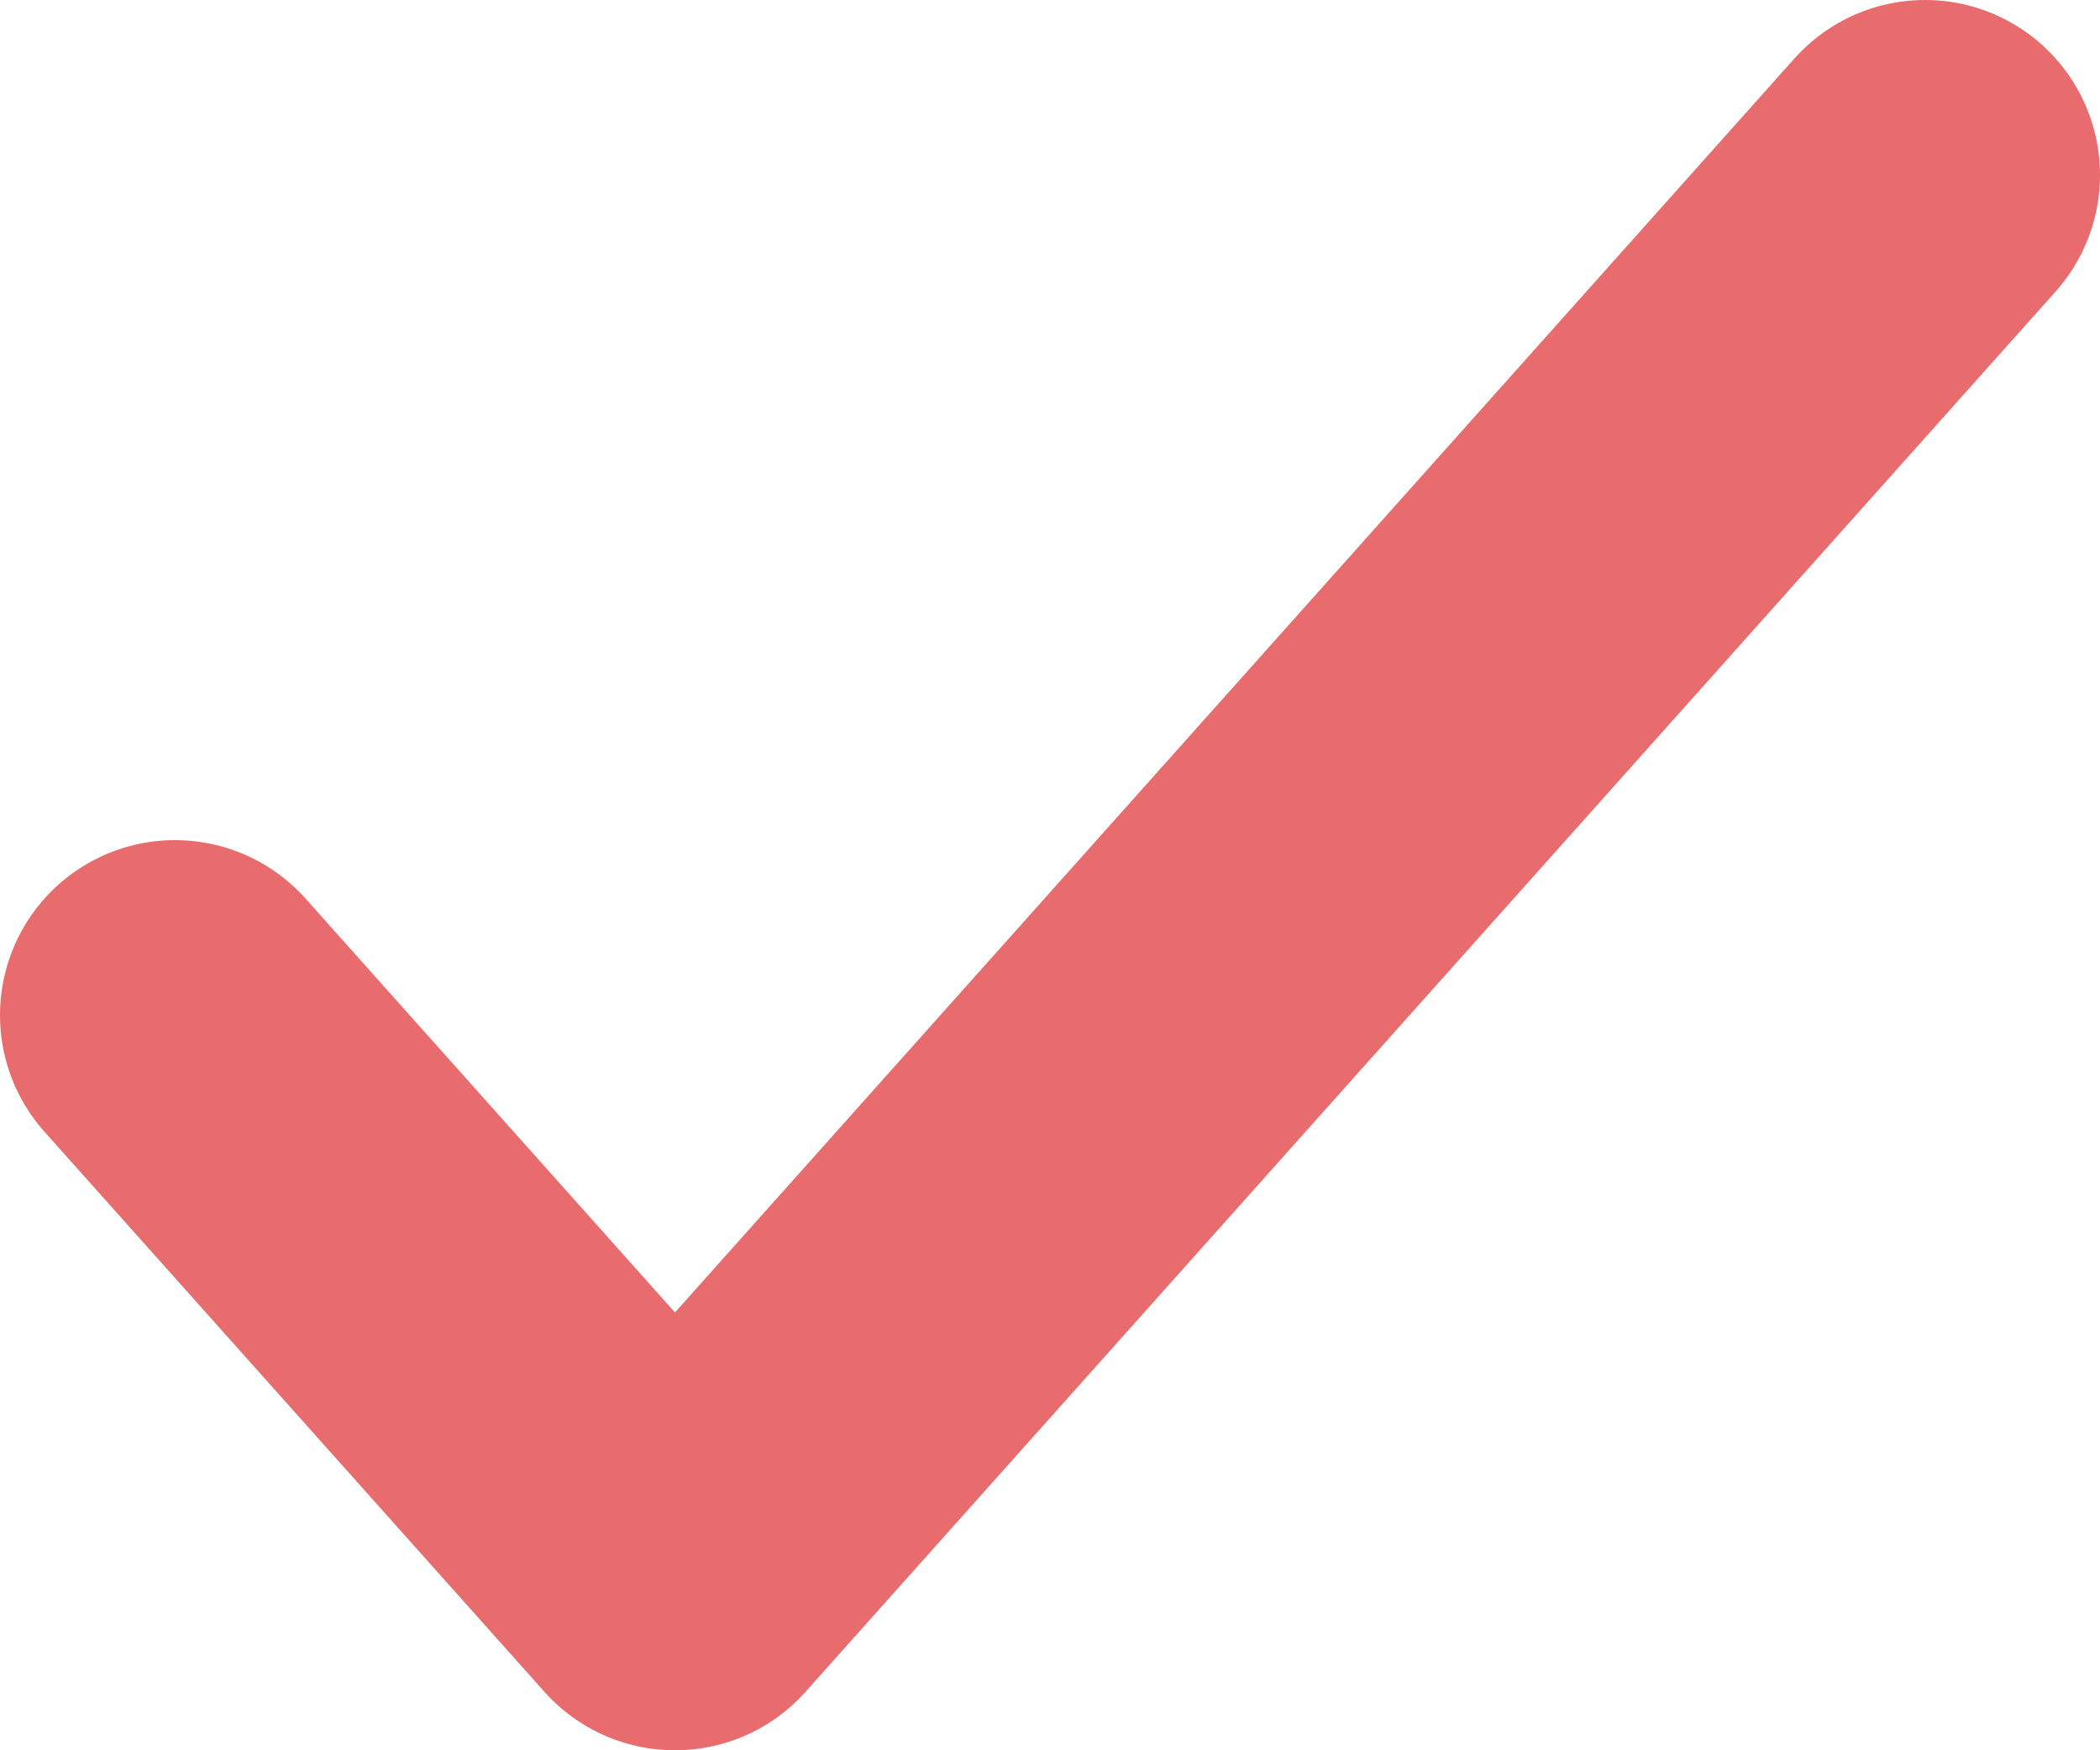 <svg width="12" height="10" viewBox="0 0 12 10" fill="none" xmlns="http://www.w3.org/2000/svg">
<path d="M1 5.8L3.857 9L11 1" stroke="#E86C6E" stroke-width="2" stroke-linecap="round" stroke-linejoin="round"/>
</svg>
